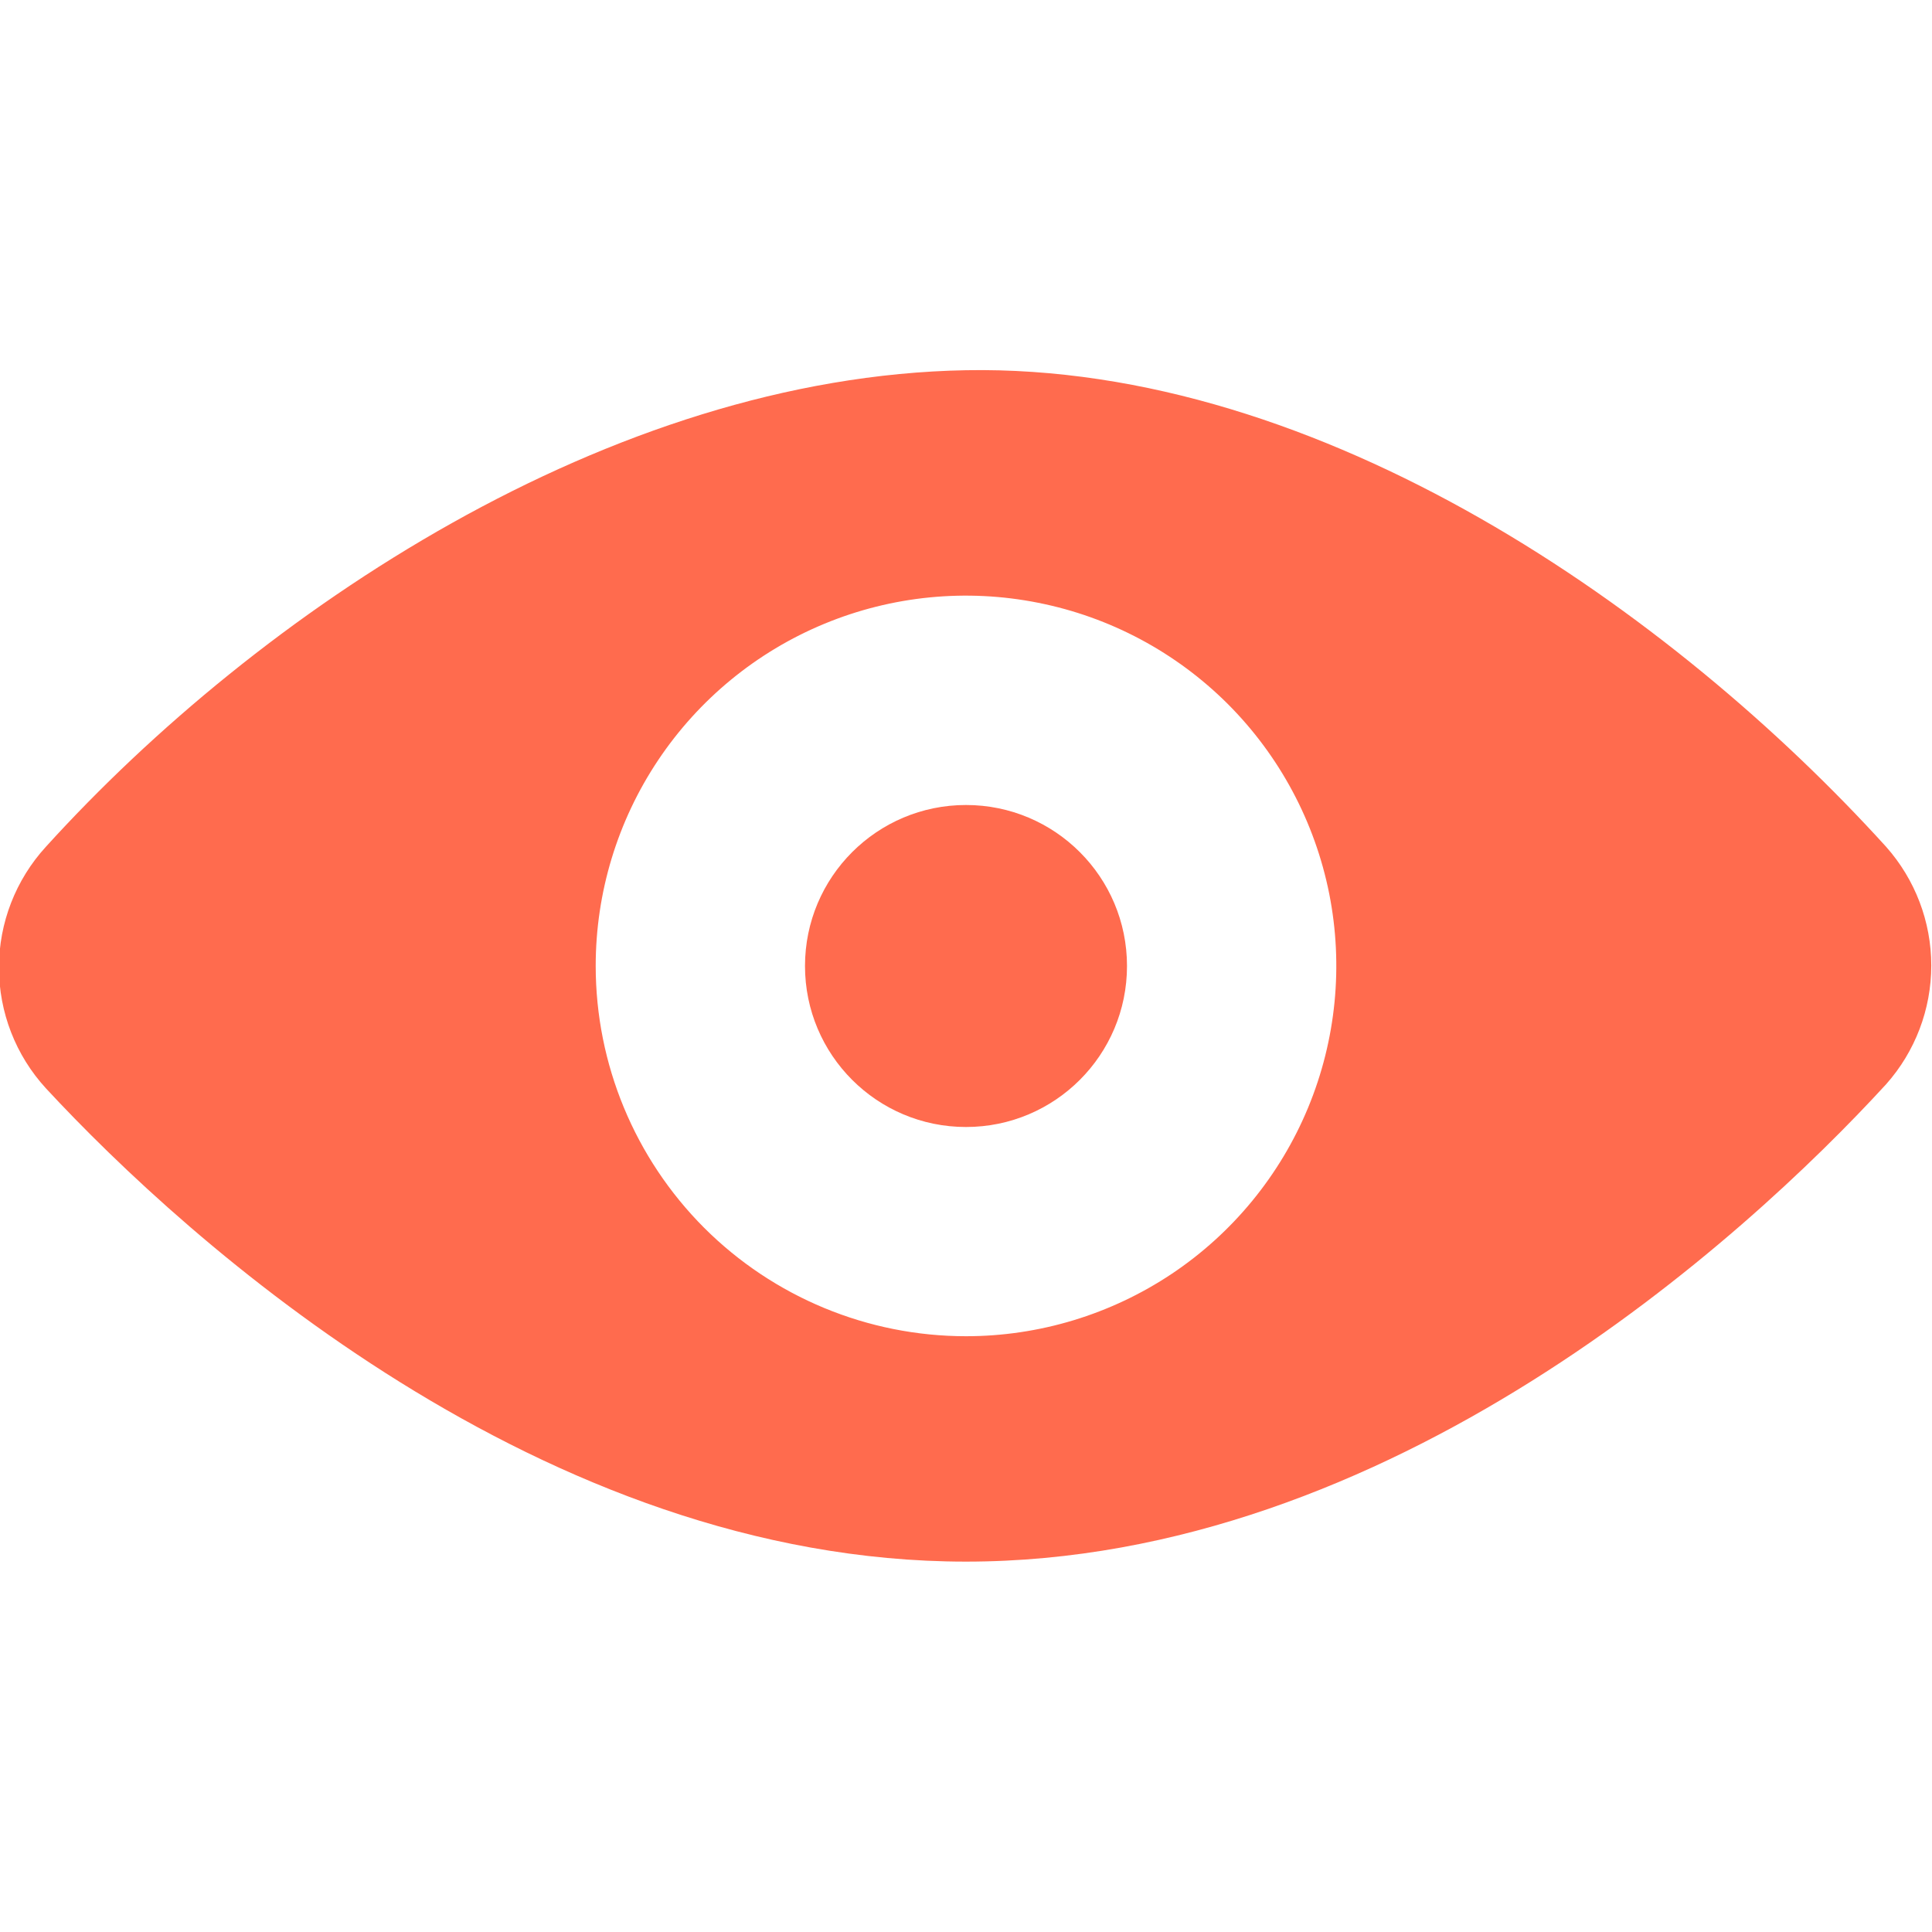 <svg width="24" height="24" viewBox="0 0 24 24" fill="none" xmlns="http://www.w3.org/2000/svg">
<g clip-path="url(#clip0_12014_12729)">
<path d="M23.43 10.519C20.79 7.609 16.43 4.519 12 4.599C7.57 4.679 3.21 7.609 0.57 10.519C0.195 10.929 -0.013 11.464 -0.013 12.019C-0.013 12.575 0.195 13.11 0.57 13.519C2.33 15.419 6.74 19.399 12 19.399C17.26 19.399 21.66 15.399 23.43 13.469C23.791 13.063 23.991 12.538 23.991 11.994C23.991 11.45 23.791 10.926 23.43 10.519ZM7.4 11.999C7.4 11.089 7.67 10.2 8.175 9.444C8.681 8.687 9.399 8.097 10.24 7.749C11.08 7.401 12.005 7.31 12.897 7.488C13.79 7.665 14.609 8.103 15.253 8.746C15.896 9.39 16.334 10.209 16.512 11.102C16.689 11.994 16.598 12.919 16.25 13.759C15.902 14.6 15.312 15.319 14.556 15.824C13.799 16.329 12.91 16.599 12 16.599C10.78 16.599 9.61 16.114 8.747 15.252C7.885 14.389 7.4 13.219 7.4 11.999Z" fill="#FF6B4E"/>
<path d="M12 14C13.105 14 14 13.105 14 12C14 10.895 13.105 10 12 10C10.895 10 10 10.895 10 12C10 13.105 10.895 14 12 14Z" fill="#FF6B4E"/>
</g>
<defs>
<clipPath id="clip0_12014_12729">
<rect width="24" height="24" fill="white"/>
</clipPath>
</defs>
</svg>
